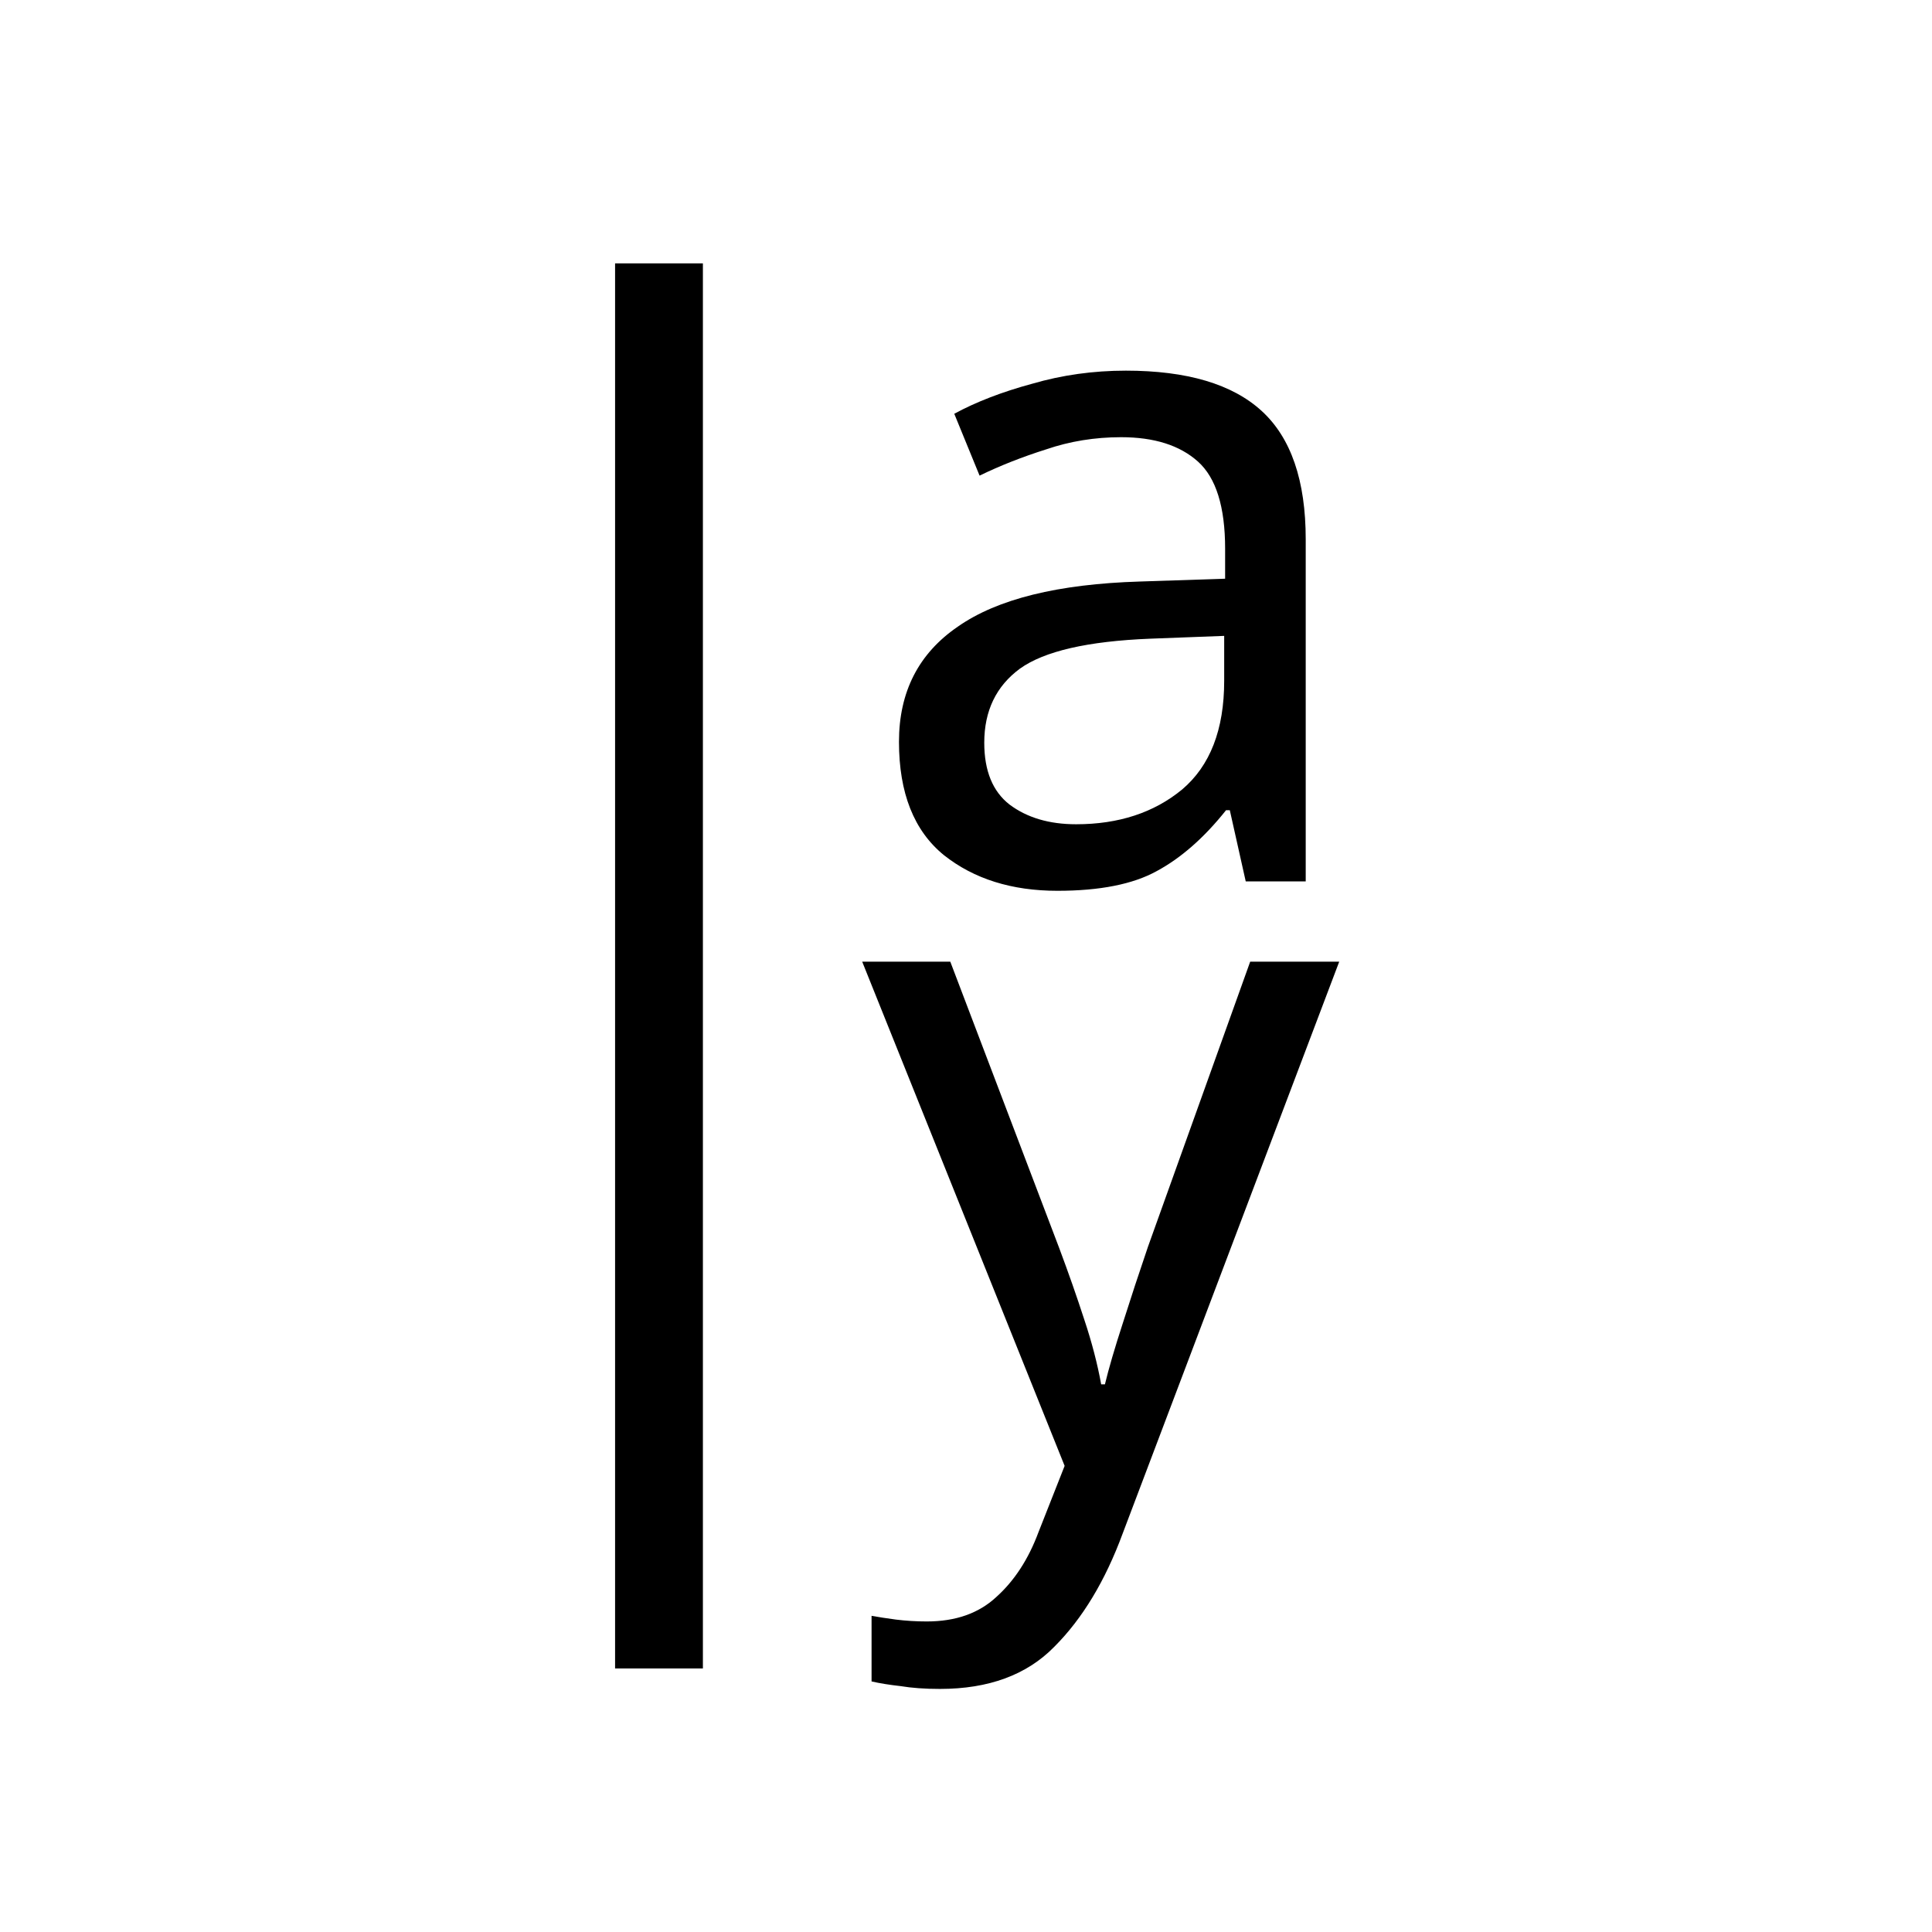 <svg xmlns="http://www.w3.org/2000/svg" width="16" height="16" viewBox="-3 -3 22 22">
<style>
@import &quot;../../highlights.css&quot;;
</style>
<g id="align-horizontal-baseline-symbolic_svg__align-horizontal-baseline" fill="currentColor">
<path stroke-width=".829" d="M4.004-.001h1v16h-1z"/>
<path stroke-linecap="round" stroke-linejoin="round" stroke-width="1.5" d="M1058.2 671.86q1.568 0 2.32.688t.752 2.192v5.84h-1.024l-.272-1.216h-.064q-.56.704-1.184 1.04-.608.336-1.696.336-1.168 0-1.936-.608-.768-.624-.768-1.936 0-1.28 1.008-1.968 1.008-.704 3.104-.768l1.456-.048v-.512q0-1.072-.464-1.488t-1.312-.416q-.672 0-1.28.208-.608.192-1.136.448l-.432-1.056q.56-.304 1.328-.512.768-.224 1.6-.224m.416 4.576q-1.6.064-2.224.512-.608.448-.608 1.264 0 .72.432 1.056.448.336 1.136.336 1.088 0 1.808-.592.72-.608.72-1.856v-.768z" aria-label="a" style="paint-order:stroke fill markers" transform="translate(-696 -446.91)scale(.667)"/>
<path stroke-linecap="round" stroke-linejoin="round" stroke-width="1.5" d="M1053.7 681.95h1.504l1.856 4.88q.24.64.432 1.232.192.576.288 1.104h.064q.096-.4.304-1.04.208-.656.432-1.312l1.744-4.864h1.52l-3.696 9.76q-.448 1.216-1.168 1.936-.704.72-1.952.72-.384 0-.672-.048-.288-.032-.496-.08v-1.12q.176.032.416.064.256.032.528.032.736 0 1.184-.416.464-.416.72-1.104l.448-1.136z" aria-label="y" style="paint-order:stroke fill markers" transform="translate(-696 -446.91)scale(.667)"/>
</g>
</svg>
